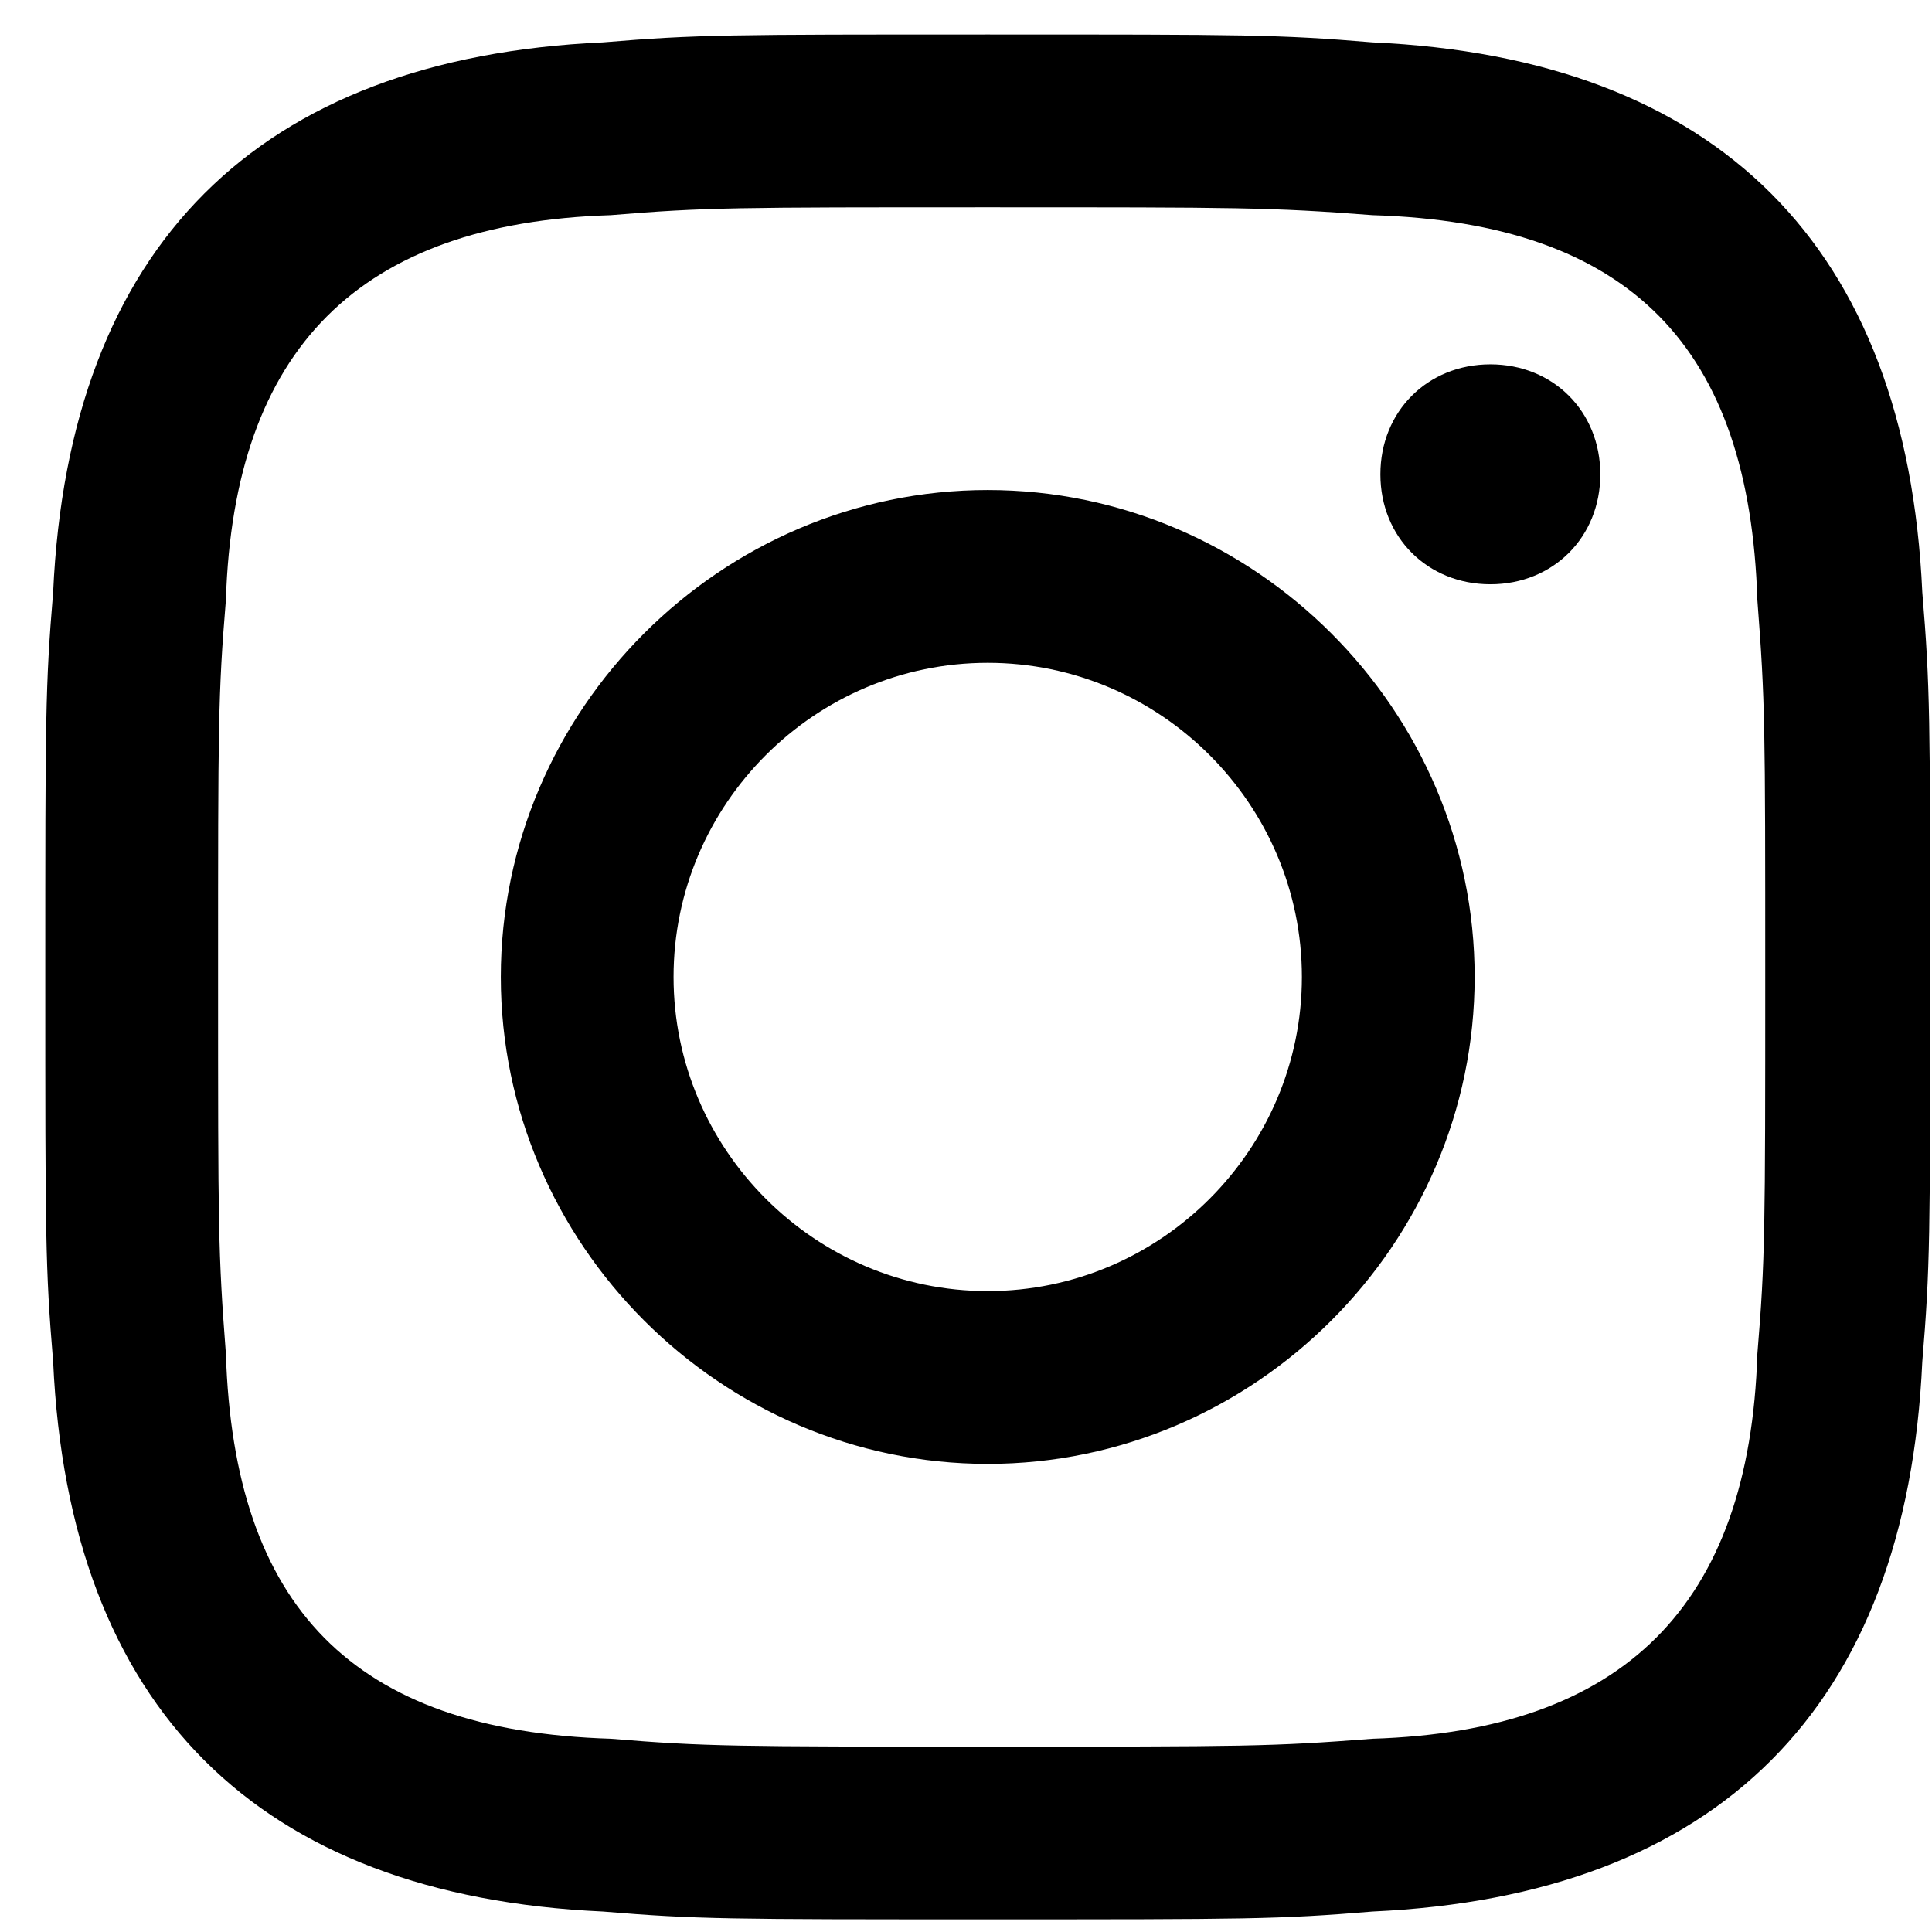 <svg width="41" height="41" viewBox="0 0 41 41" fill="none" xmlns="http://www.w3.org/2000/svg">
<path d="M20.961 4.399C26.294 4.399 26.961 4.399 29.128 4.566C34.628 4.732 37.128 7.399 37.294 12.732C37.461 14.899 37.461 15.399 37.461 20.732C37.461 26.066 37.461 26.732 37.294 28.732C37.128 34.066 34.461 36.732 29.128 36.899C26.961 37.066 26.461 37.066 20.961 37.066C15.628 37.066 14.961 37.066 12.961 36.899C7.461 36.732 4.961 34.066 4.794 28.732C4.628 26.566 4.628 26.066 4.628 20.732C4.628 15.399 4.628 14.732 4.794 12.732C4.961 7.399 7.628 4.732 12.961 4.566C14.961 4.399 15.628 4.399 20.961 4.399ZM20.961 0.732C15.461 0.732 14.794 0.732 12.794 0.899C5.461 1.232 1.461 5.232 1.128 12.566C0.961 14.566 0.961 15.232 0.961 20.732C0.961 26.232 0.961 26.899 1.128 28.899C1.461 36.232 5.461 40.232 12.794 40.566C14.794 40.732 15.461 40.732 20.961 40.732C26.461 40.732 27.128 40.732 29.128 40.566C36.461 40.232 40.461 36.232 40.794 28.899C40.961 26.899 40.961 26.232 40.961 20.732C40.961 15.232 40.961 14.566 40.794 12.566C40.461 5.232 36.461 1.232 29.128 0.899C27.128 0.732 26.461 0.732 20.961 0.732ZM20.961 10.399C15.294 10.399 10.628 15.066 10.628 20.732C10.628 26.399 15.294 31.066 20.961 31.066C26.628 31.066 31.294 26.399 31.294 20.732C31.294 15.066 26.628 10.399 20.961 10.399ZM20.961 27.399C17.294 27.399 14.294 24.399 14.294 20.732C14.294 17.066 17.294 14.066 20.961 14.066C24.628 14.066 27.628 17.066 27.628 20.732C27.628 24.399 24.628 27.399 20.961 27.399ZM31.628 7.732C30.294 7.732 29.294 8.732 29.294 10.066C29.294 11.399 30.294 12.399 31.628 12.399C32.961 12.399 33.961 11.399 33.961 10.066C33.961 8.732 32.961 7.732 31.628 7.732Z" fill="currentColor"/>
</svg>

